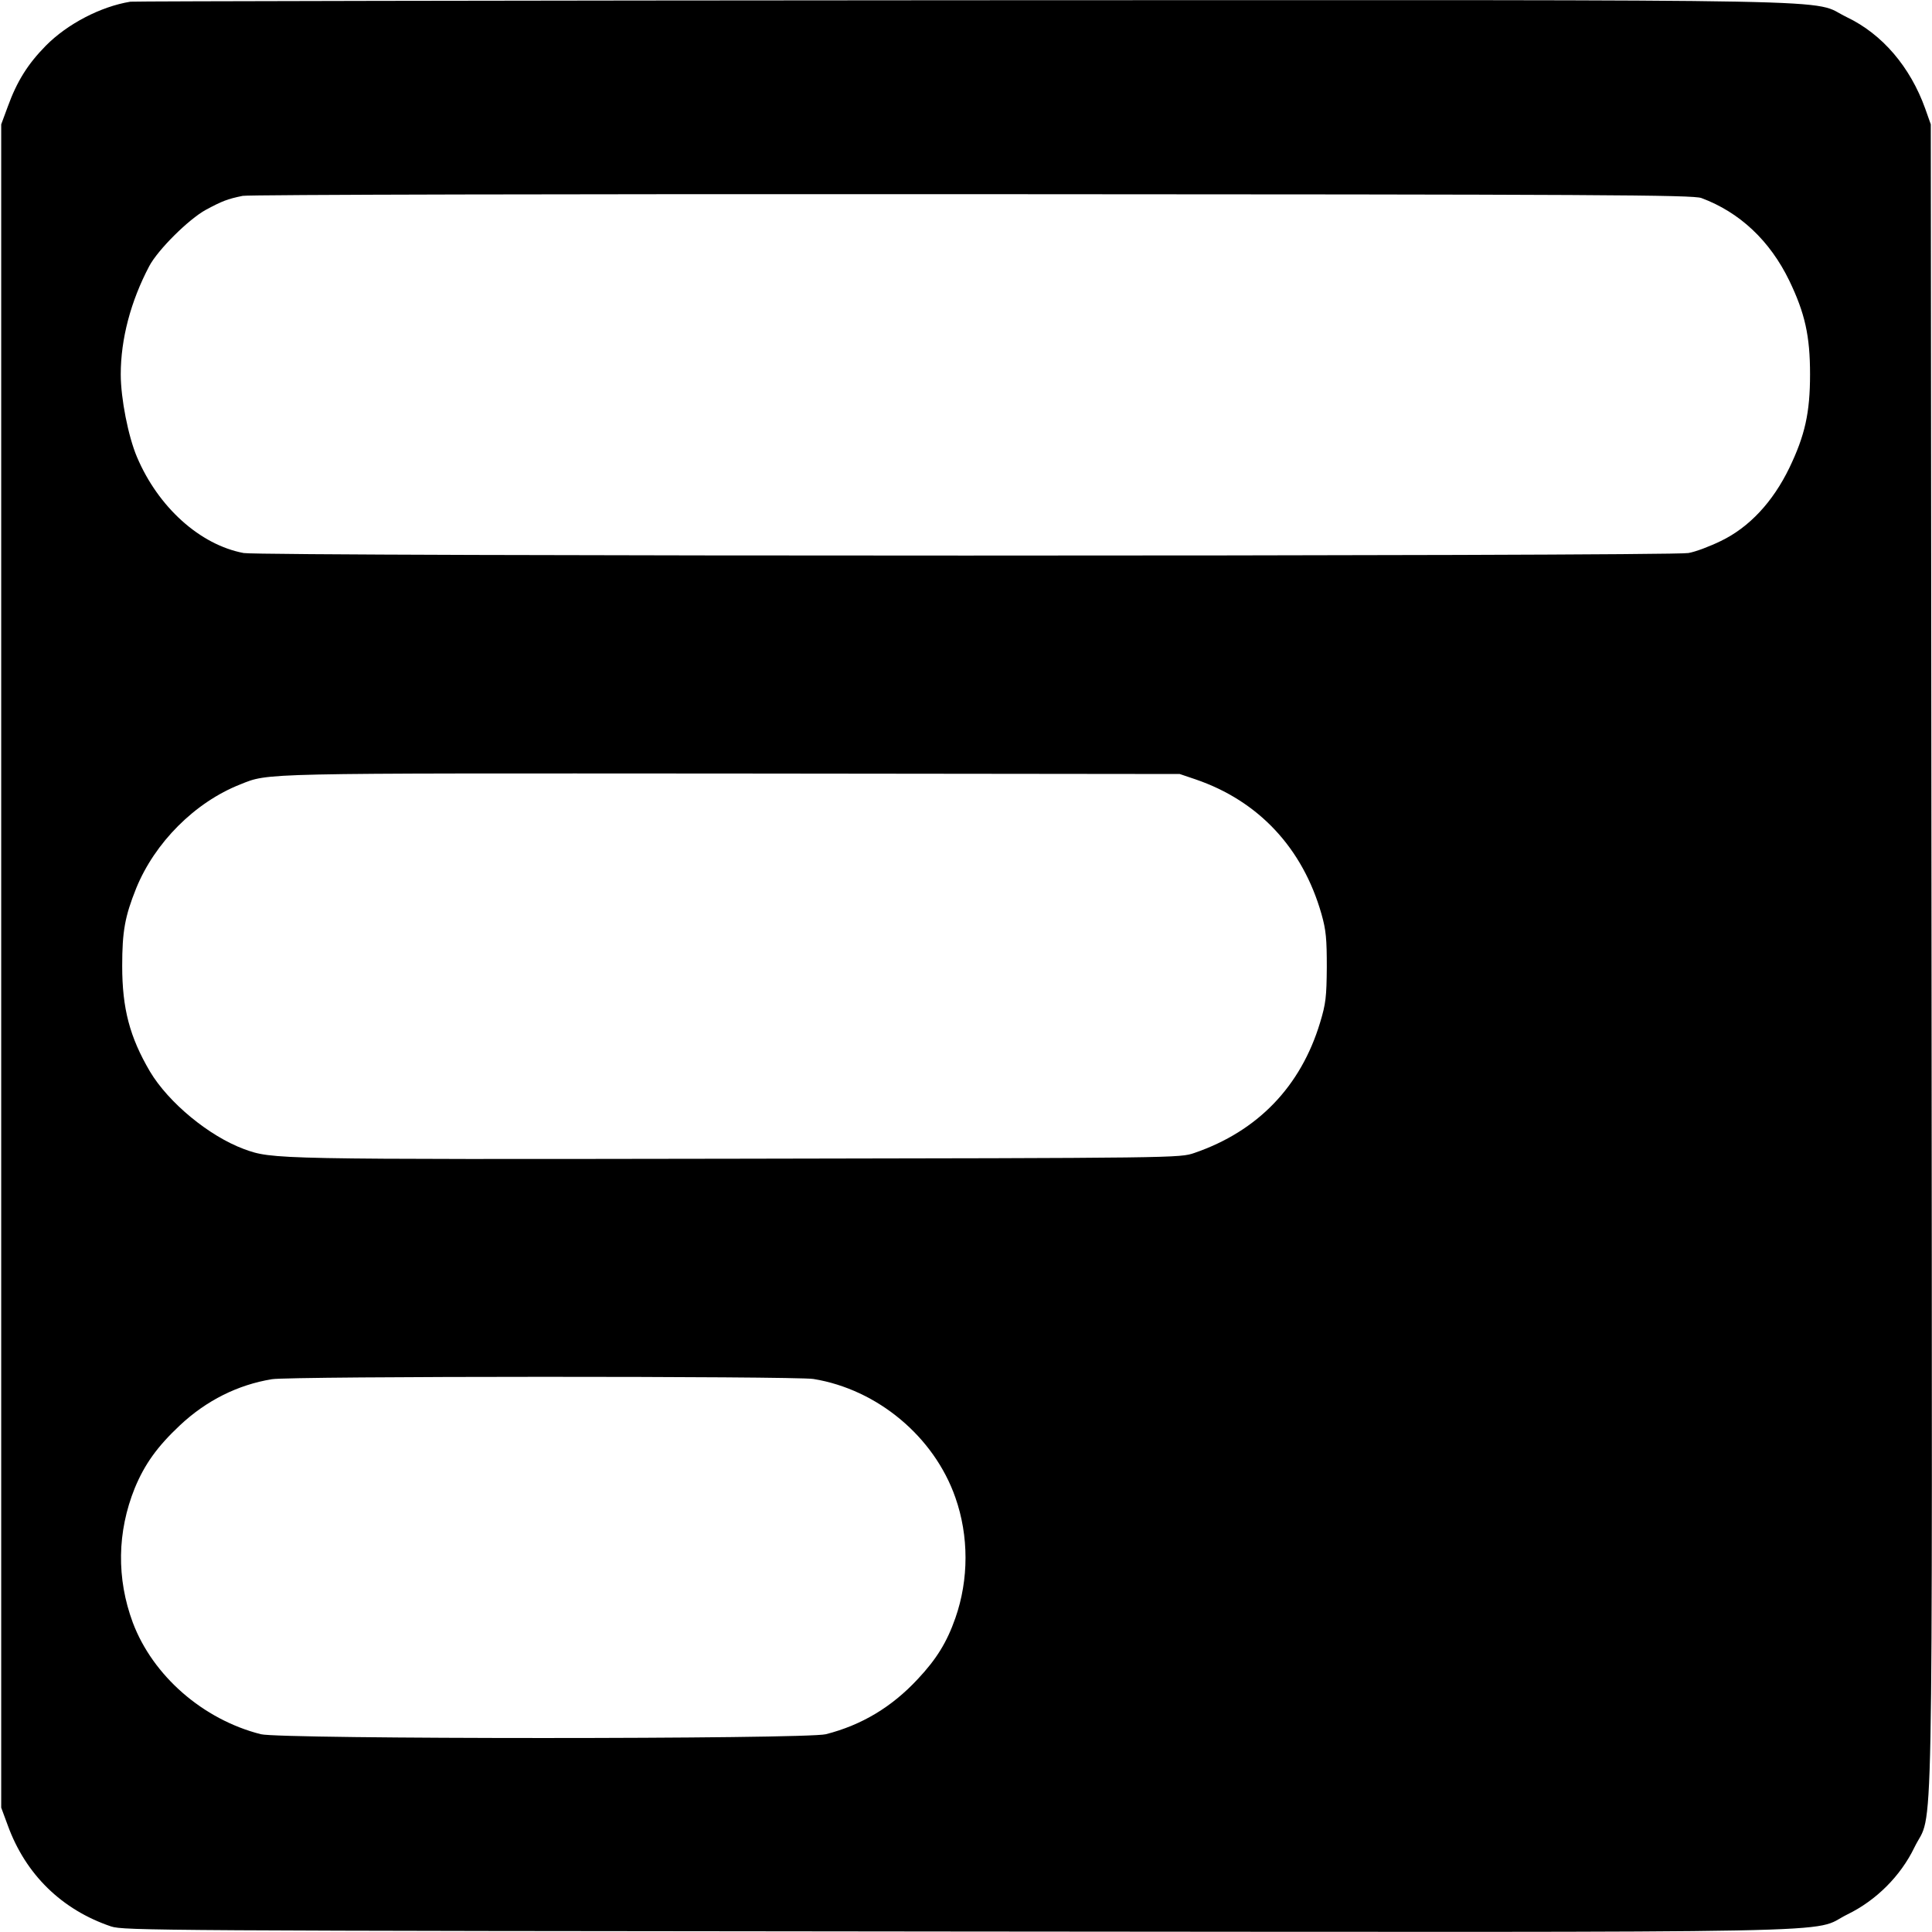 <?xml version="1.0" standalone="no"?>
<!DOCTYPE svg PUBLIC "-//W3C//DTD SVG 20010904//EN"
 "http://www.w3.org/TR/2001/REC-SVG-20010904/DTD/svg10.dtd">
<svg version="1.0" xmlns="http://www.w3.org/2000/svg"
 width="800pt" height="800pt" viewBox="0 0 800 800"
 preserveAspectRatio="xMidYMid meet">
<g transform="translate(0,800) scale(0.1,-0.1)"
fill="#000000" stroke="none">
<path d="M540 7993 c-123 -20 -261 -92 -350 -182 -75 -76 -120 -148 -158 -253
l-27 -73 0 -3485 0 -3485 27 -73 c74 -204 224 -350 428 -419 53 -17 181 -18
3500 -21 3857 -3 3527 -9 3690 71 119 58 220 159 277 277 80 165 74 -177 71
3685 l-3 3450 -23 65 c-62 173 -178 309 -325 379 -160 77 159 71 -3659 70
-1883 -1 -3434 -4 -3448 -6z m6505 -813 c159 -59 284 -177 364 -342 65 -135
86 -229 86 -388 0 -159 -21 -253 -86 -388 -68 -140 -165 -245 -283 -302 -45
-22 -105 -45 -135 -50 -75 -14 -5909 -14 -5982 0 -181 34 -354 190 -442 398
-36 85 -67 242 -67 342 0 146 41 302 118 448 36 68 163 194 234 233 67 36 89
45 153 58 22 5 1381 8 3020 7 2614 -1 2985 -3 3020 -16z m-2095 -2407 c261
-89 444 -284 522 -558 19 -67 22 -103 22 -220 -1 -123 -4 -151 -28 -230 -80
-264 -258 -449 -520 -539 -61 -21 -62 -21 -1896 -24 -1925 -3 -1921 -3 -2040
40 -145 54 -312 192 -389 321 -84 143 -115 261 -115 437 0 143 11 205 58 322
77 189 243 356 431 430 120 48 65 46 2035 45 l1855 -2 65 -22z m-1582 -2483
c265 -43 500 -239 588 -491 56 -159 56 -339 0 -499 -35 -100 -78 -170 -156
-253 -108 -116 -232 -190 -380 -228 -82 -21 -2258 -21 -2340 0 -240 61 -447
242 -530 462 -68 183 -65 376 8 557 41 99 93 172 188 261 109 102 239 167 380
190 74 13 2166 13 2242 1z"/>
</g>
</svg>
